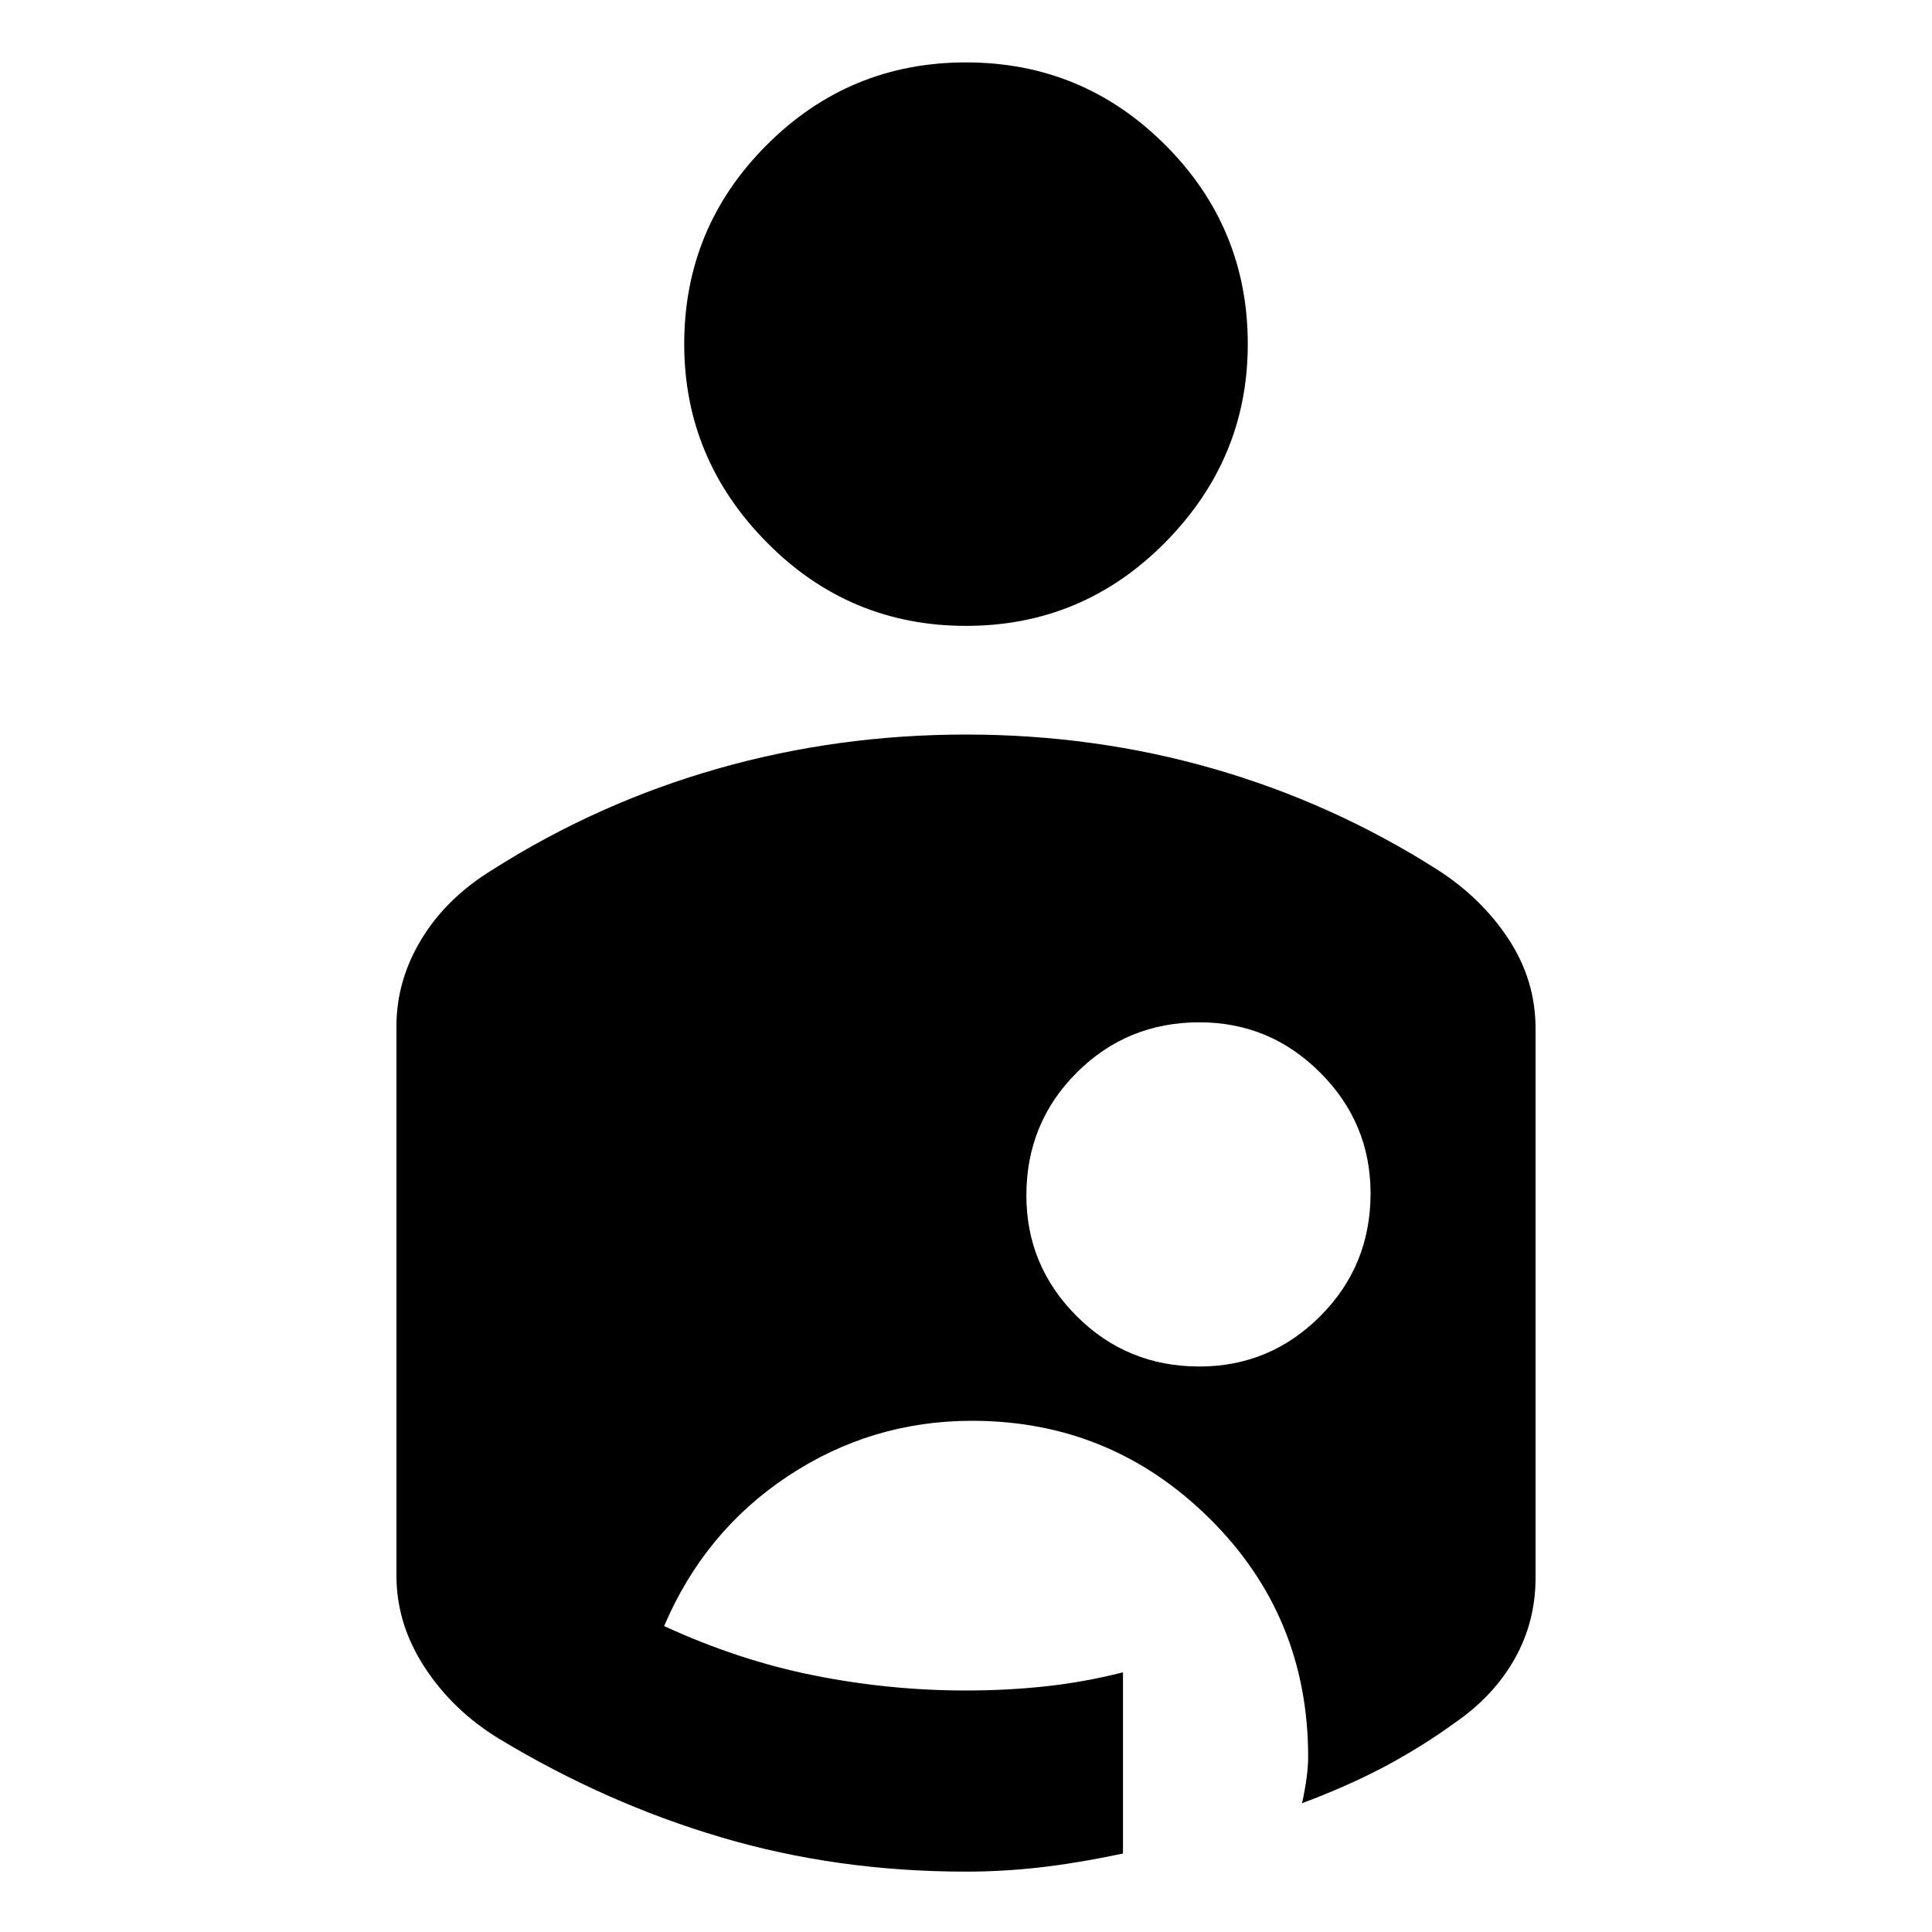 <svg xmlns="http://www.w3.org/2000/svg" height="20" width="20"><path d="M10 19.375q-1.333 0-2.531-.354Q6.271 18.667 5.167 18q-.479-.292-.771-.74-.292-.448-.292-.948v-5.687q0-.479.261-.906.26-.427.739-.719 1.084-.688 2.323-1.042 1.24-.354 2.573-.354t2.562.354q1.23.354 2.313 1.042.458.292.74.719.281.427.281.927v5.687q0 .459-.219.844-.219.385-.615.656-.312.229-.697.438-.386.208-.886.396.063-.292.063-.479 0-1.459-1.021-2.469-1.021-1.011-2.459-1.011-1.041 0-1.906.573-.864.573-1.281 1.552.771.355 1.552.511.781.156 1.573.156.417 0 .812-.042.396-.041.813-.146v1.876q-.5.104-.875.145-.375.042-.75.042Zm2.417-5.229q.729 0 1.25-.521t.521-1.271q0-.729-.521-1.25t-1.25-.521q-.75 0-1.271.521-.521.521-.521 1.271 0 .729.521 1.25t1.271.521ZM10 6.479q1.208 0 2.062-.864.855-.865.855-2.053 0-1.208-.855-2.062Q11.208.646 10 .646q-1.208 0-2.062.854-.855.854-.855 2.062 0 1.188.855 2.053.854.864 2.062.864Z"/></svg>